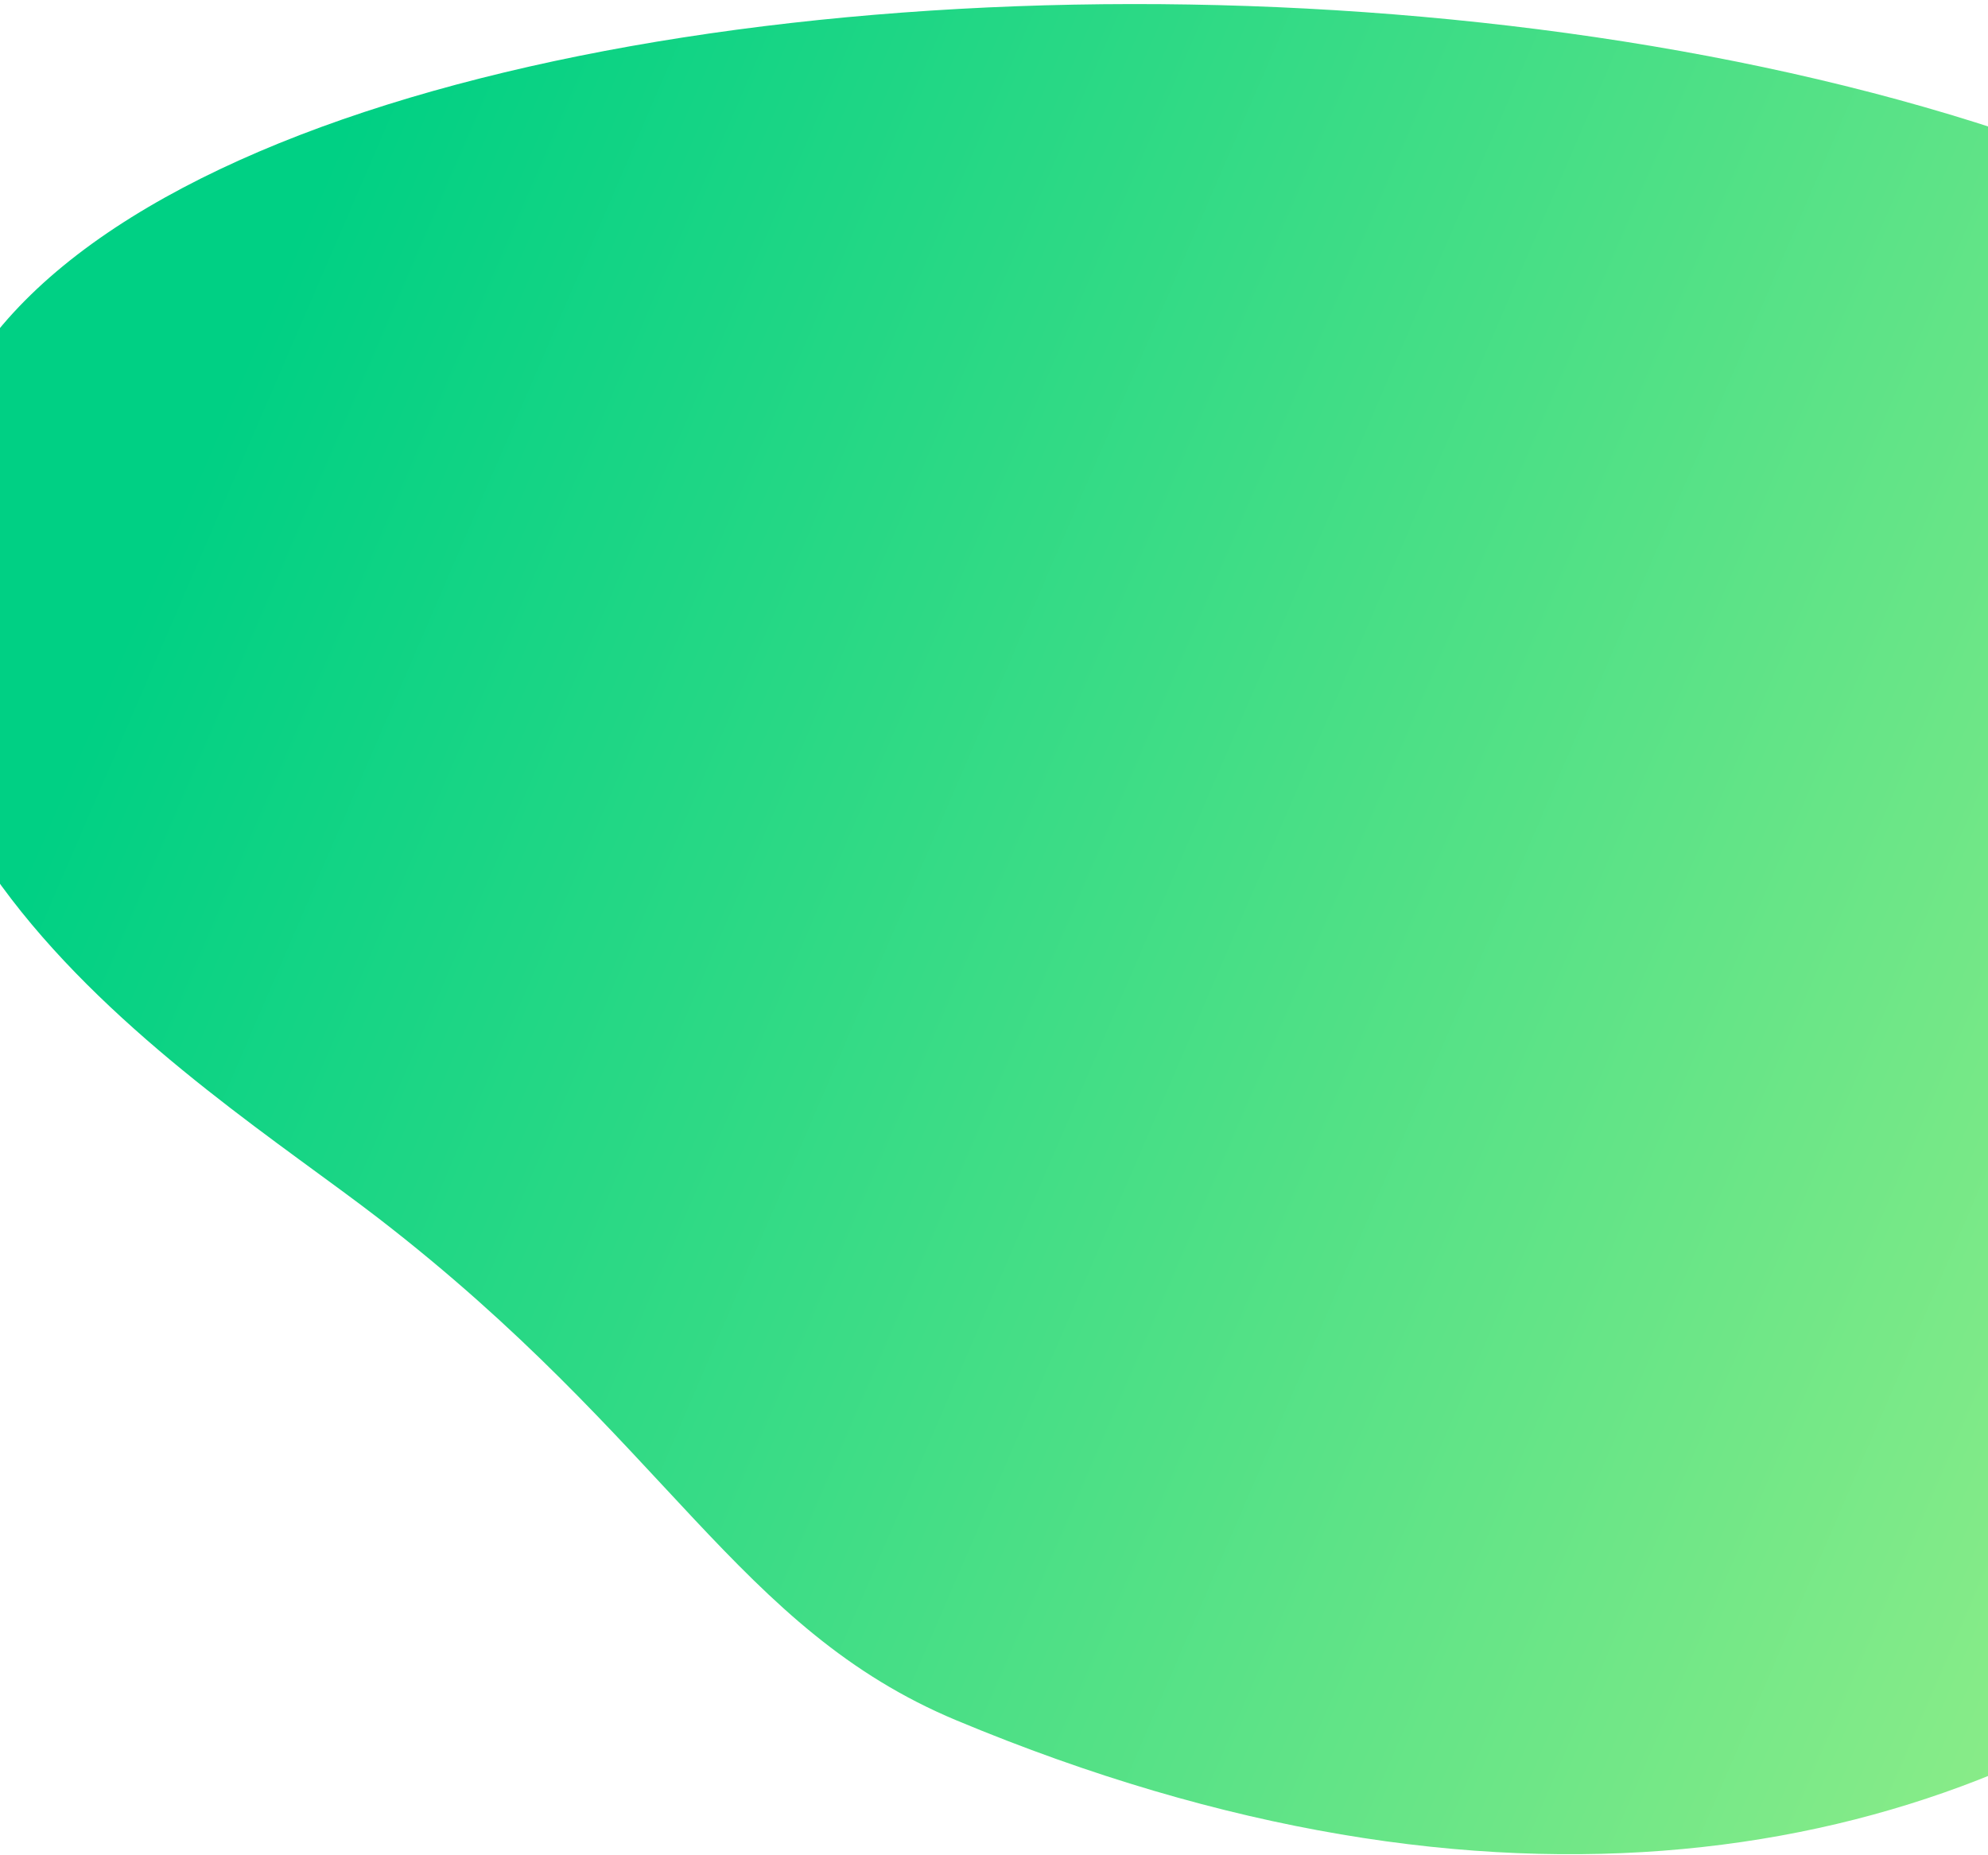 <svg width="375" height="350" viewBox="0 0 375 350" fill="none" xmlns="http://www.w3.org/2000/svg">
<path d="M495.907 133.617C509.881 263.809 383.653 409.388 180.455 324.566C139.058 307.285 125.985 271.973 71.391 229.829C36.919 203.218 -47.103 153.921 -8.53 74.911C45.397 -35.548 478.576 -27.839 495.907 133.617Z" fill="url(#paint0_linear)"/>
<defs>
<linearGradient id="paint0_linear" x1="22.552" y1="121.689" x2="403.186" y2="285.966" gradientUnits="userSpaceOnUse">
<stop stop-color="#00D084"/>
<stop offset="1" stop-color="#8AEC88"/>
</linearGradient>
</defs>
</svg>
